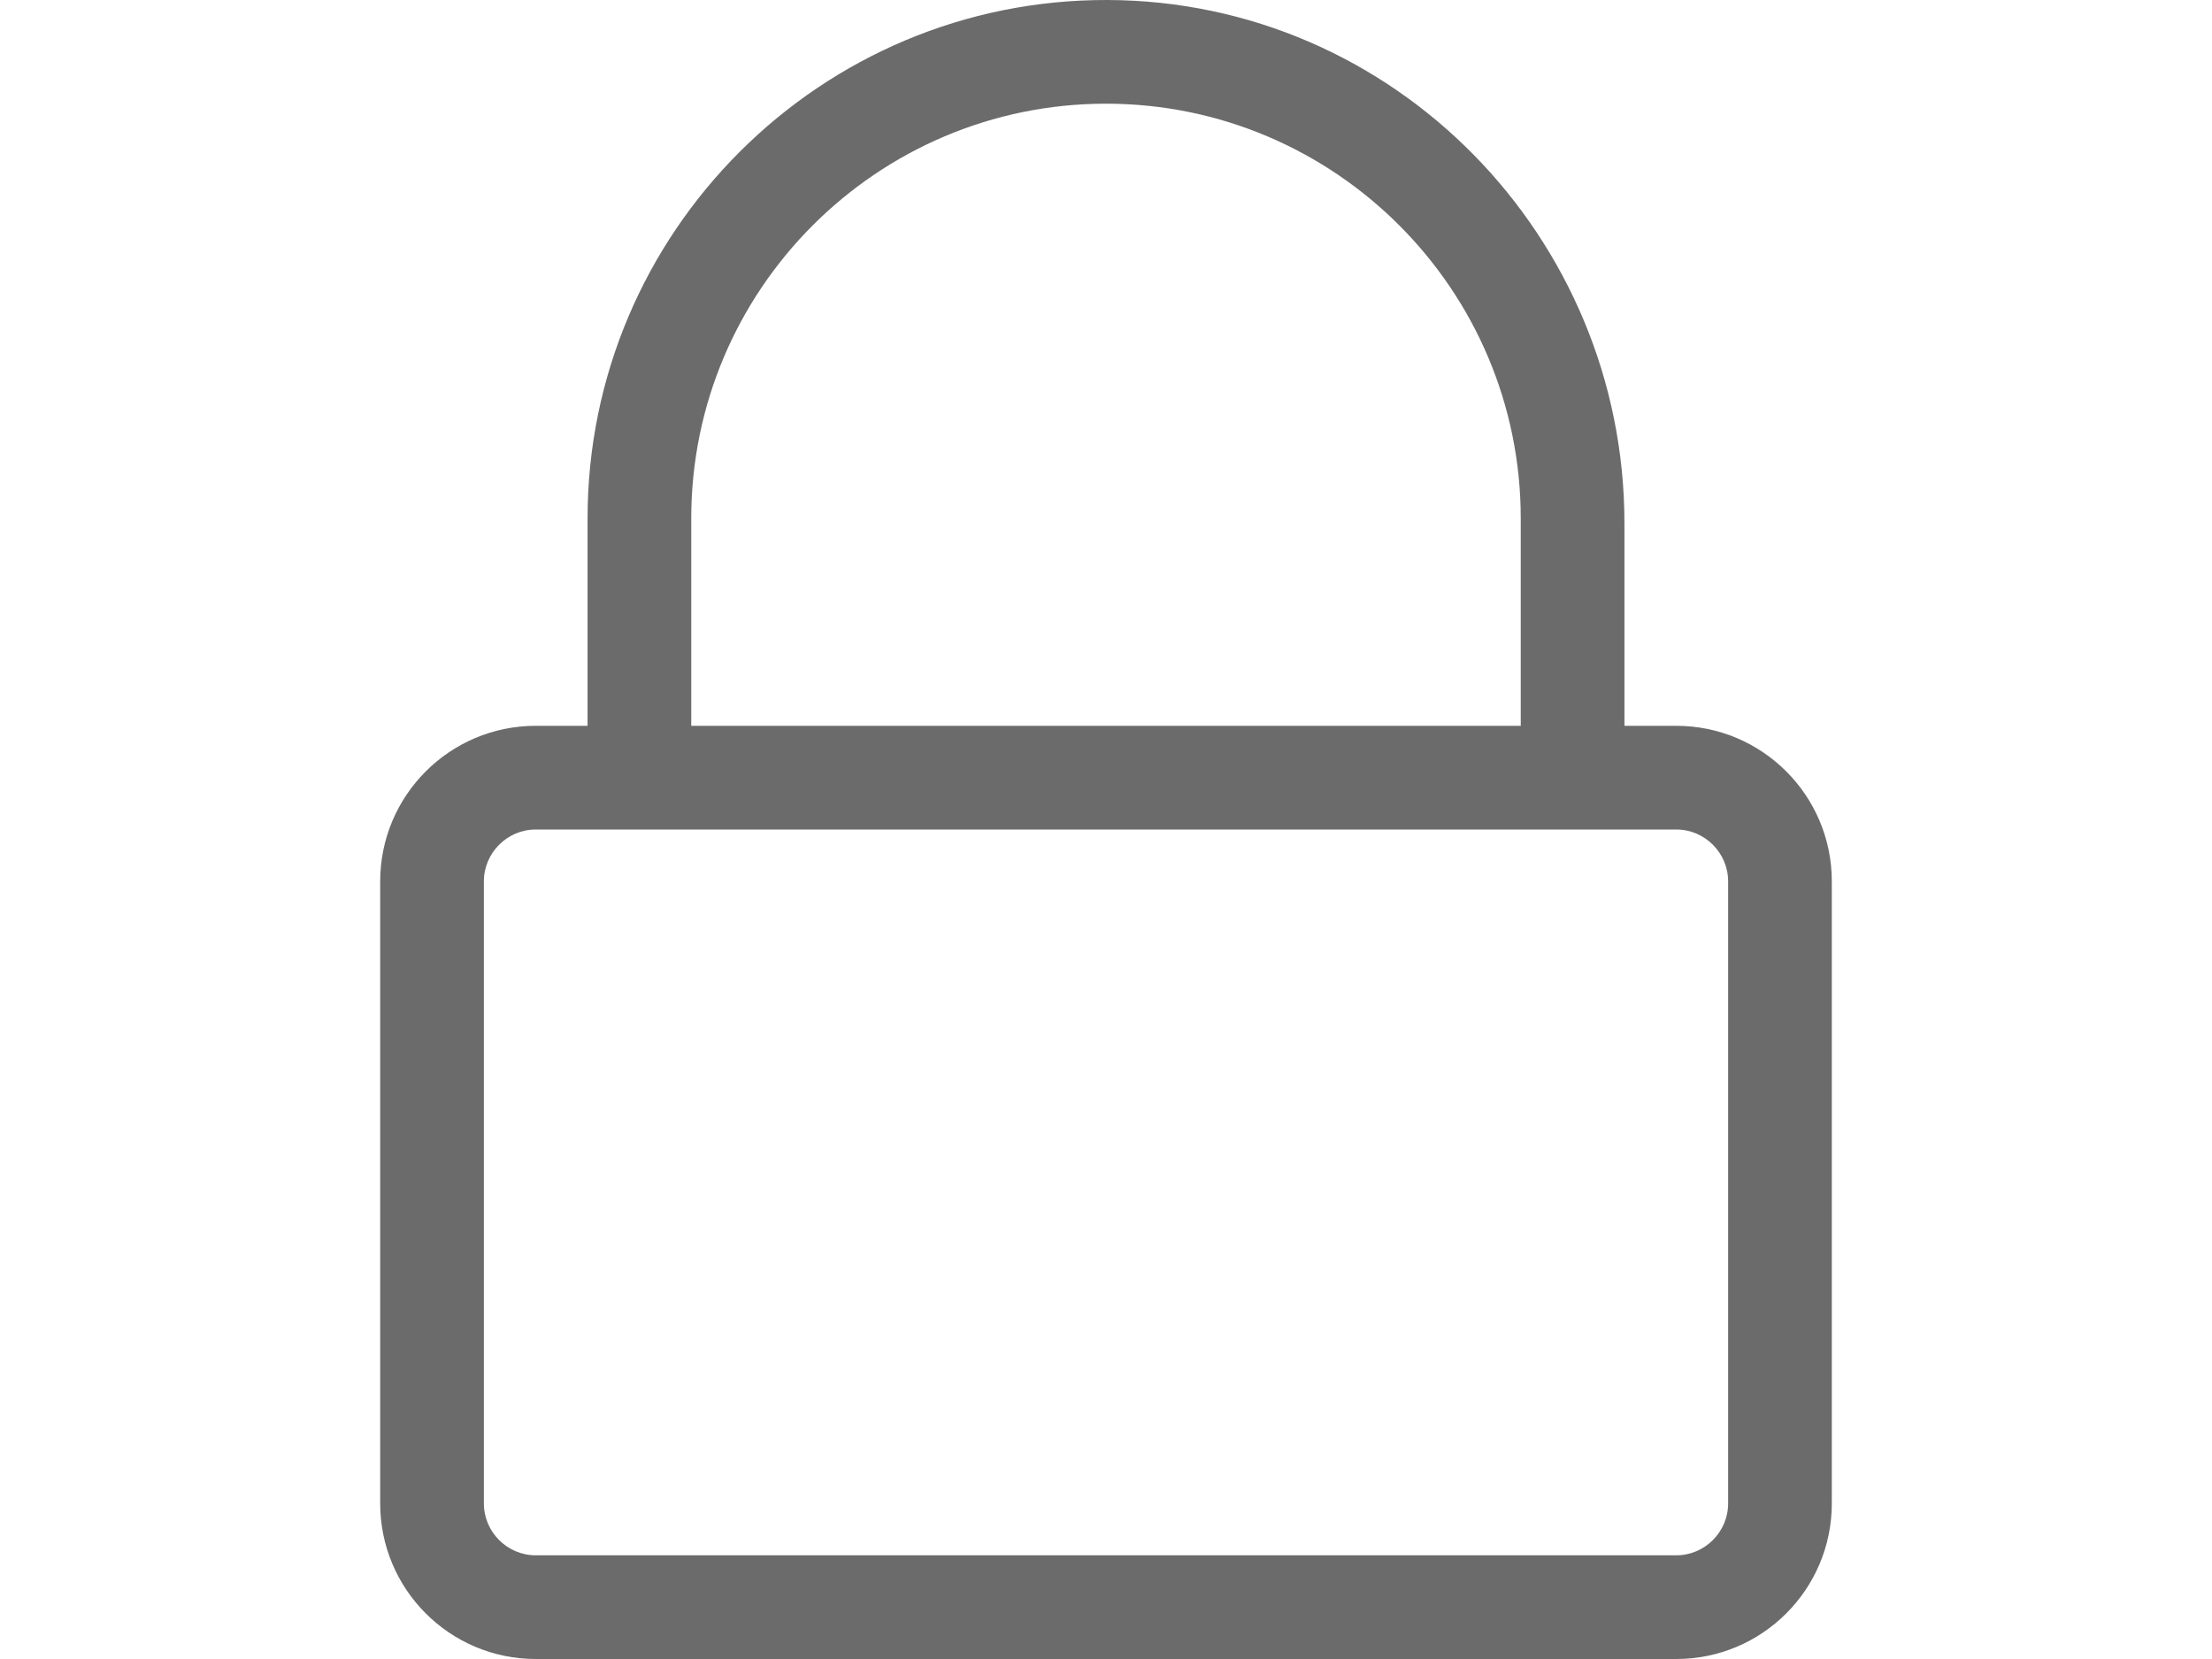 <svg width="16" height="12" viewBox="0 0 16 12" fill="none" xmlns="http://www.w3.org/2000/svg">
<g clip-path="url(#clip0_30_5677)">
<path d="M12.125 5.25H11.75V3.785C11.75 1.713 10.084 0.007 8.012 2.19235e-05C5.938 -0.007 4.25 1.678 4.25 3.75V5.25H3.875C3.254 5.25 2.75 5.754 2.75 6.375V10.875C2.75 11.496 3.254 12 3.875 12H12.125C12.746 12 13.25 11.496 13.25 10.875V6.375C13.25 5.754 12.746 5.25 12.125 5.25ZM5 3.75C5 2.095 6.345 0.75 8 0.75C9.655 0.75 11 2.095 11 3.75V5.25H5V3.75ZM12.125 11.25H3.875C3.669 11.25 3.5 11.081 3.5 10.875V6.375C3.5 6.169 3.669 6 3.875 6H12.125C12.331 6 12.5 6.169 12.5 6.375V10.875C12.5 11.081 12.331 11.25 12.125 11.25Z" fill="black" fill-opacity="0.58"/>
</g>
<defs>
<clipPath id="clip0_30_5677">
<rect width="16" height="12" fill="white"/>
</clipPath>
</defs>
</svg>
